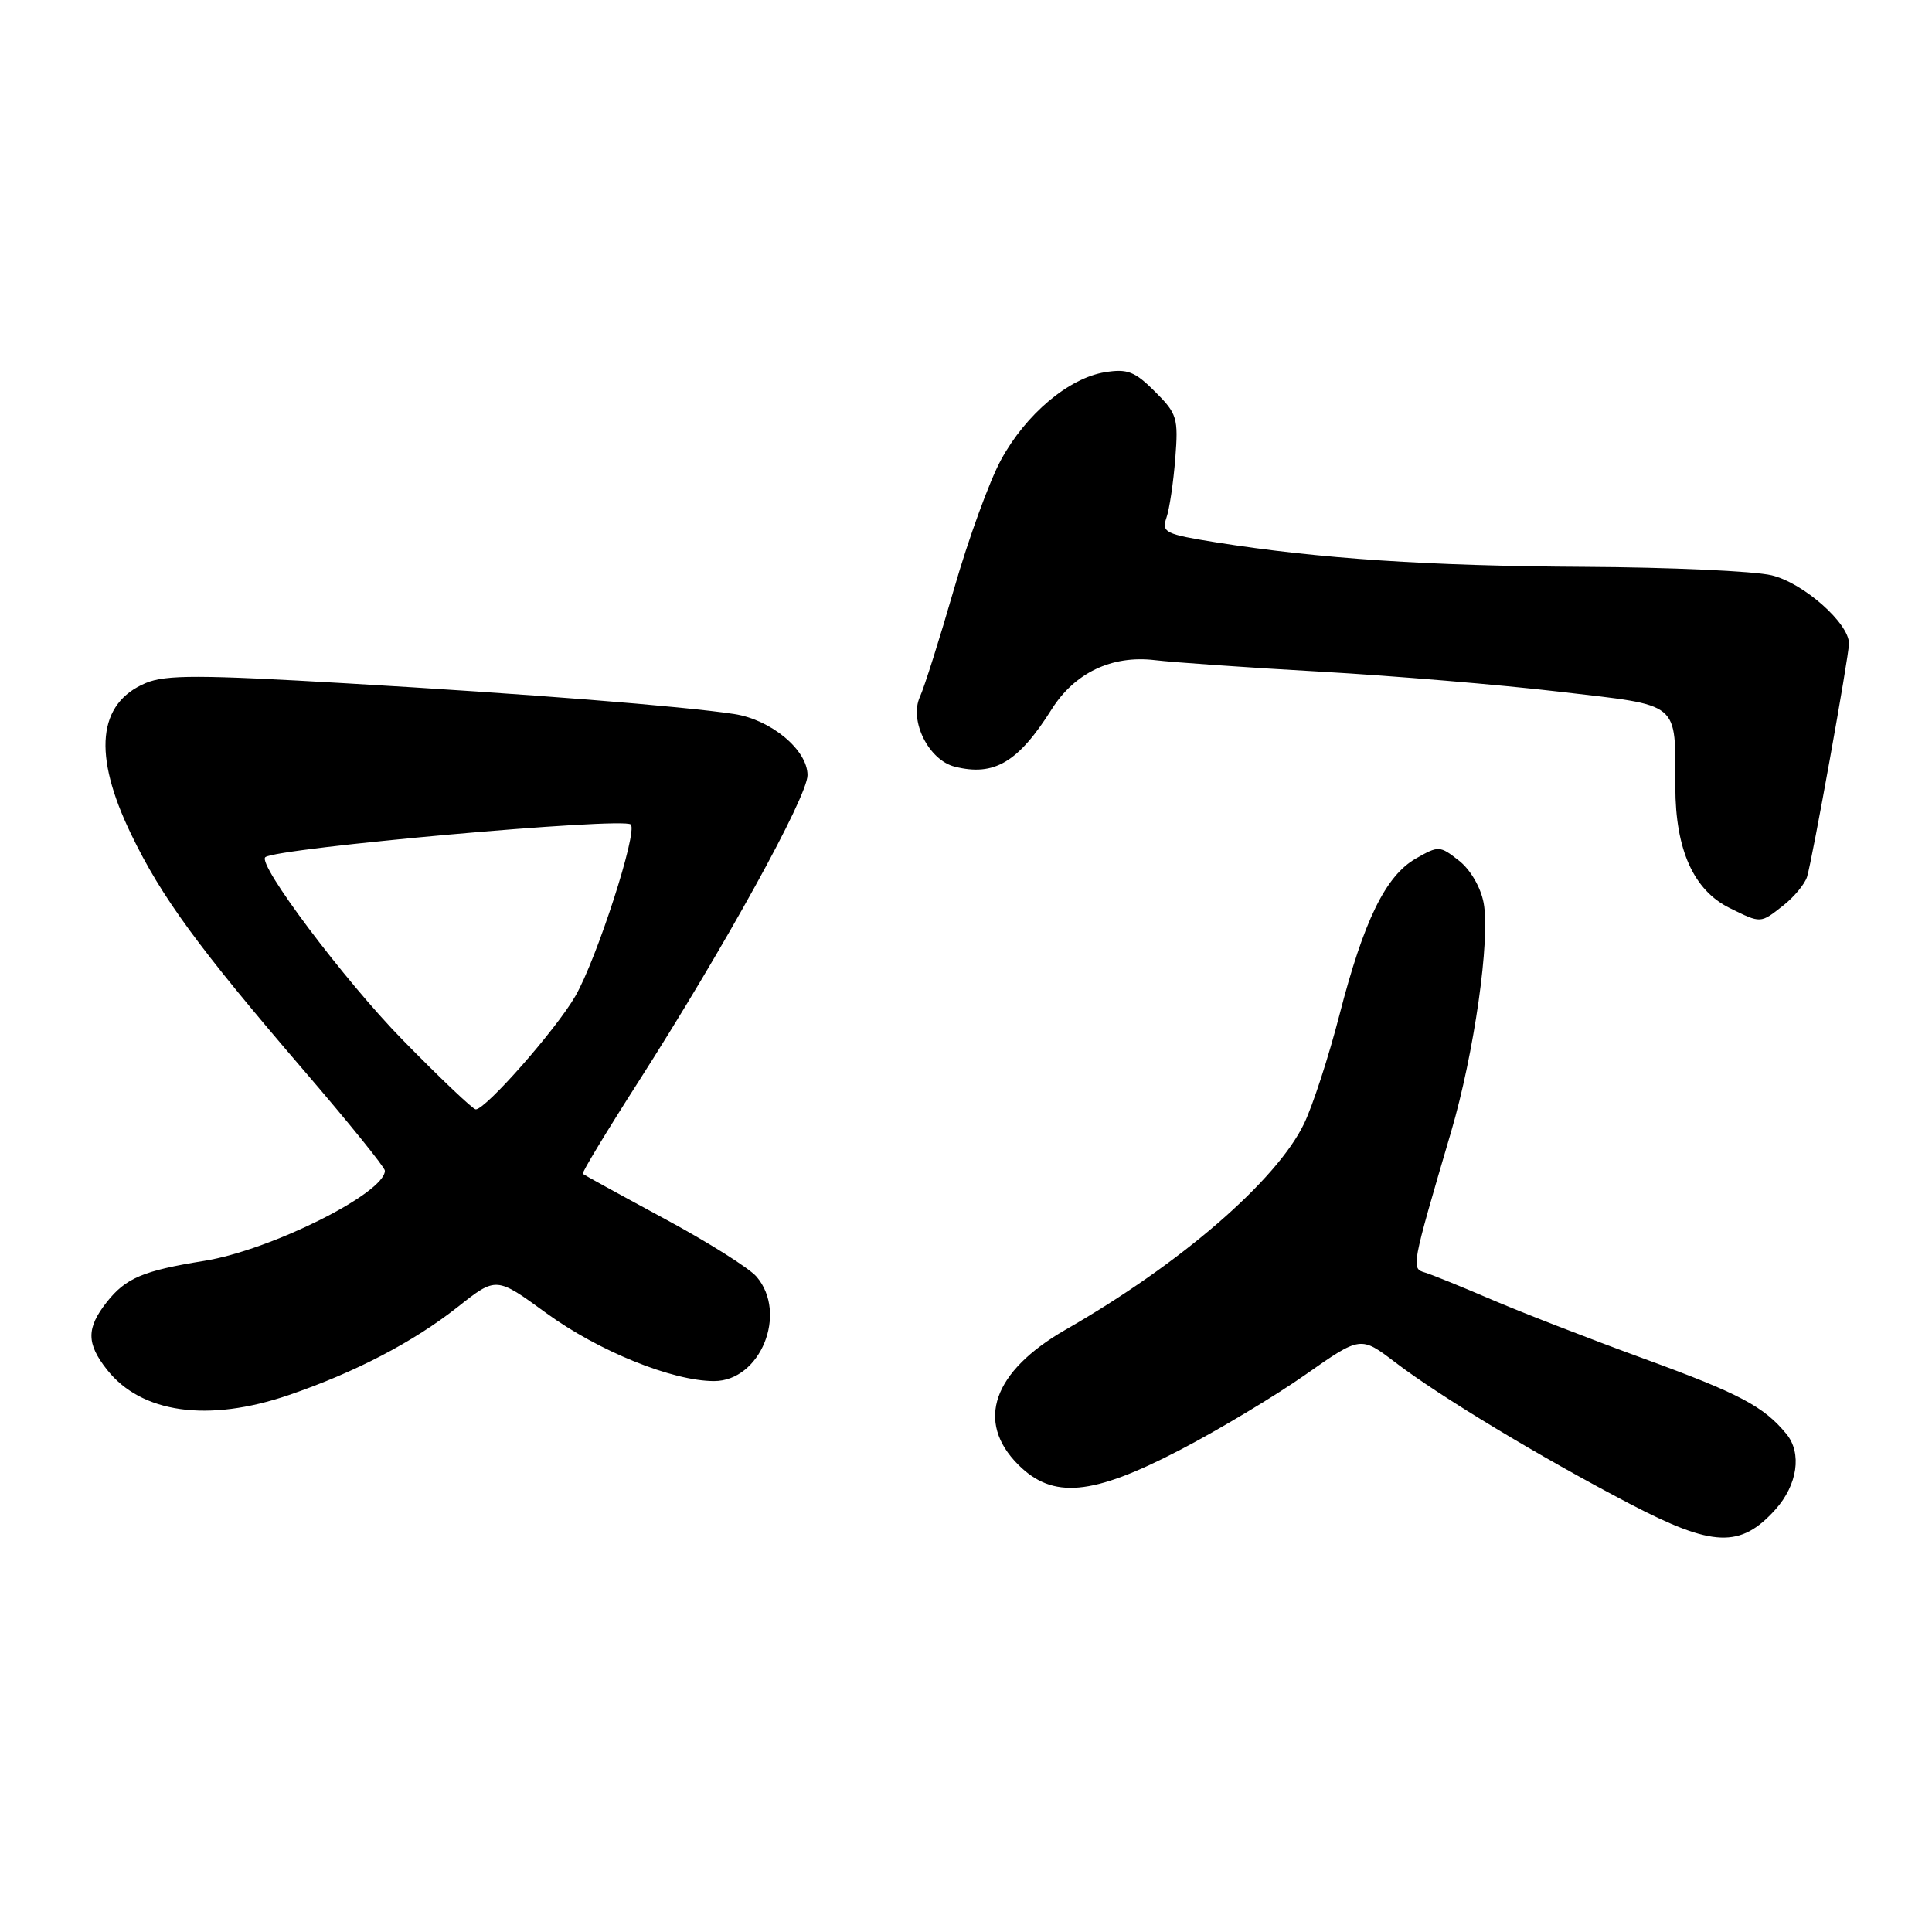 <?xml version="1.0" encoding="UTF-8" standalone="no"?>
<!DOCTYPE svg PUBLIC "-//W3C//DTD SVG 1.1//EN" "http://www.w3.org/Graphics/SVG/1.1/DTD/svg11.dtd" >
<svg xmlns="http://www.w3.org/2000/svg" xmlns:xlink="http://www.w3.org/1999/xlink" version="1.1" viewBox="0 0 256 256">
 <g >
 <path fill="currentColor"
d=" M 235.25 200.02 C 238.18 196.76 238.80 192.54 236.70 190.00 C 233.71 186.36 230.49 184.66 217.90 180.06 C 210.53 177.37 201.35 173.80 197.50 172.14 C 193.65 170.49 189.75 168.90 188.82 168.62 C 186.97 168.07 186.98 168.00 192.27 150.00 C 195.33 139.59 197.49 124.43 196.59 119.64 C 196.20 117.57 194.84 115.23 193.32 114.04 C 190.79 112.05 190.62 112.04 187.61 113.76 C 183.60 116.05 180.70 122.00 177.48 134.50 C 176.06 140.00 173.96 146.47 172.80 148.88 C 169.17 156.44 156.36 167.51 141.20 176.19 C 131.56 181.72 129.22 188.38 134.92 194.08 C 139.50 198.66 144.70 198.19 156.33 192.14 C 161.47 189.47 168.97 184.97 172.98 182.15 C 180.29 177.02 180.29 177.02 184.89 180.53 C 190.87 185.09 204.05 193.04 215.95 199.26 C 226.98 205.02 230.61 205.17 235.25 200.02 Z  M 38.25 184.86 C 47.08 181.84 54.78 177.82 60.68 173.16 C 65.75 169.15 65.75 169.15 72.38 173.99 C 79.30 179.03 89.09 183.00 94.62 183.00 C 100.76 183.00 104.41 174.04 100.25 169.17 C 99.29 168.04 93.78 164.57 88.00 161.46 C 82.22 158.34 77.38 155.68 77.22 155.54 C 77.07 155.40 80.37 149.93 84.56 143.39 C 95.98 125.53 107.00 105.57 107.00 102.71 C 107.00 99.38 102.18 95.36 97.28 94.61 C 90.43 93.57 69.87 91.94 46.00 90.55 C 26.46 89.41 21.97 89.40 19.33 90.50 C 12.93 93.18 12.26 99.96 17.37 110.53 C 21.42 118.92 26.24 125.51 40.33 141.92 C 46.20 148.75 51.00 154.69 51.00 155.12 C 51.00 158.10 35.87 165.65 27.07 167.07 C 18.97 168.37 16.65 169.35 14.13 172.56 C 11.44 175.99 11.44 178.02 14.17 181.48 C 18.71 187.27 27.58 188.51 38.25 184.86 Z  M 236.31 119.97 C 237.72 118.86 239.13 117.16 239.44 116.20 C 240.12 114.05 244.99 86.96 245.00 85.28 C 245.01 82.58 238.95 77.23 234.75 76.23 C 232.41 75.67 221.27 75.17 209.98 75.11 C 189.36 75.00 174.76 74.03 161.17 71.87 C 154.38 70.78 153.90 70.55 154.56 68.60 C 154.96 67.45 155.48 63.92 155.73 60.76 C 156.15 55.39 155.98 54.82 153.04 51.89 C 150.37 49.22 149.39 48.84 146.42 49.32 C 141.61 50.10 135.93 54.88 132.64 60.93 C 131.12 63.72 128.32 71.39 126.43 77.98 C 124.53 84.57 122.49 91.03 121.89 92.34 C 120.45 95.50 123.06 100.73 126.52 101.59 C 131.73 102.90 134.92 101.01 139.34 94.00 C 142.39 89.15 147.32 86.80 153.00 87.47 C 155.47 87.77 165.38 88.46 175.00 89.00 C 184.62 89.55 198.88 90.74 206.68 91.66 C 222.89 93.56 221.96 92.80 221.99 104.29 C 222.00 112.60 224.42 117.97 229.19 120.32 C 233.37 122.38 233.24 122.39 236.31 119.97 Z  M 53.31 137.75 C 45.62 129.89 34.04 114.47 35.16 113.58 C 36.68 112.36 82.58 108.25 83.58 109.25 C 84.53 110.20 79.07 127.09 76.23 132.00 C 73.69 136.40 64.37 147.00 63.04 147.00 C 62.67 147.00 58.29 142.84 53.31 137.75 Z "/>
</g>
</svg>